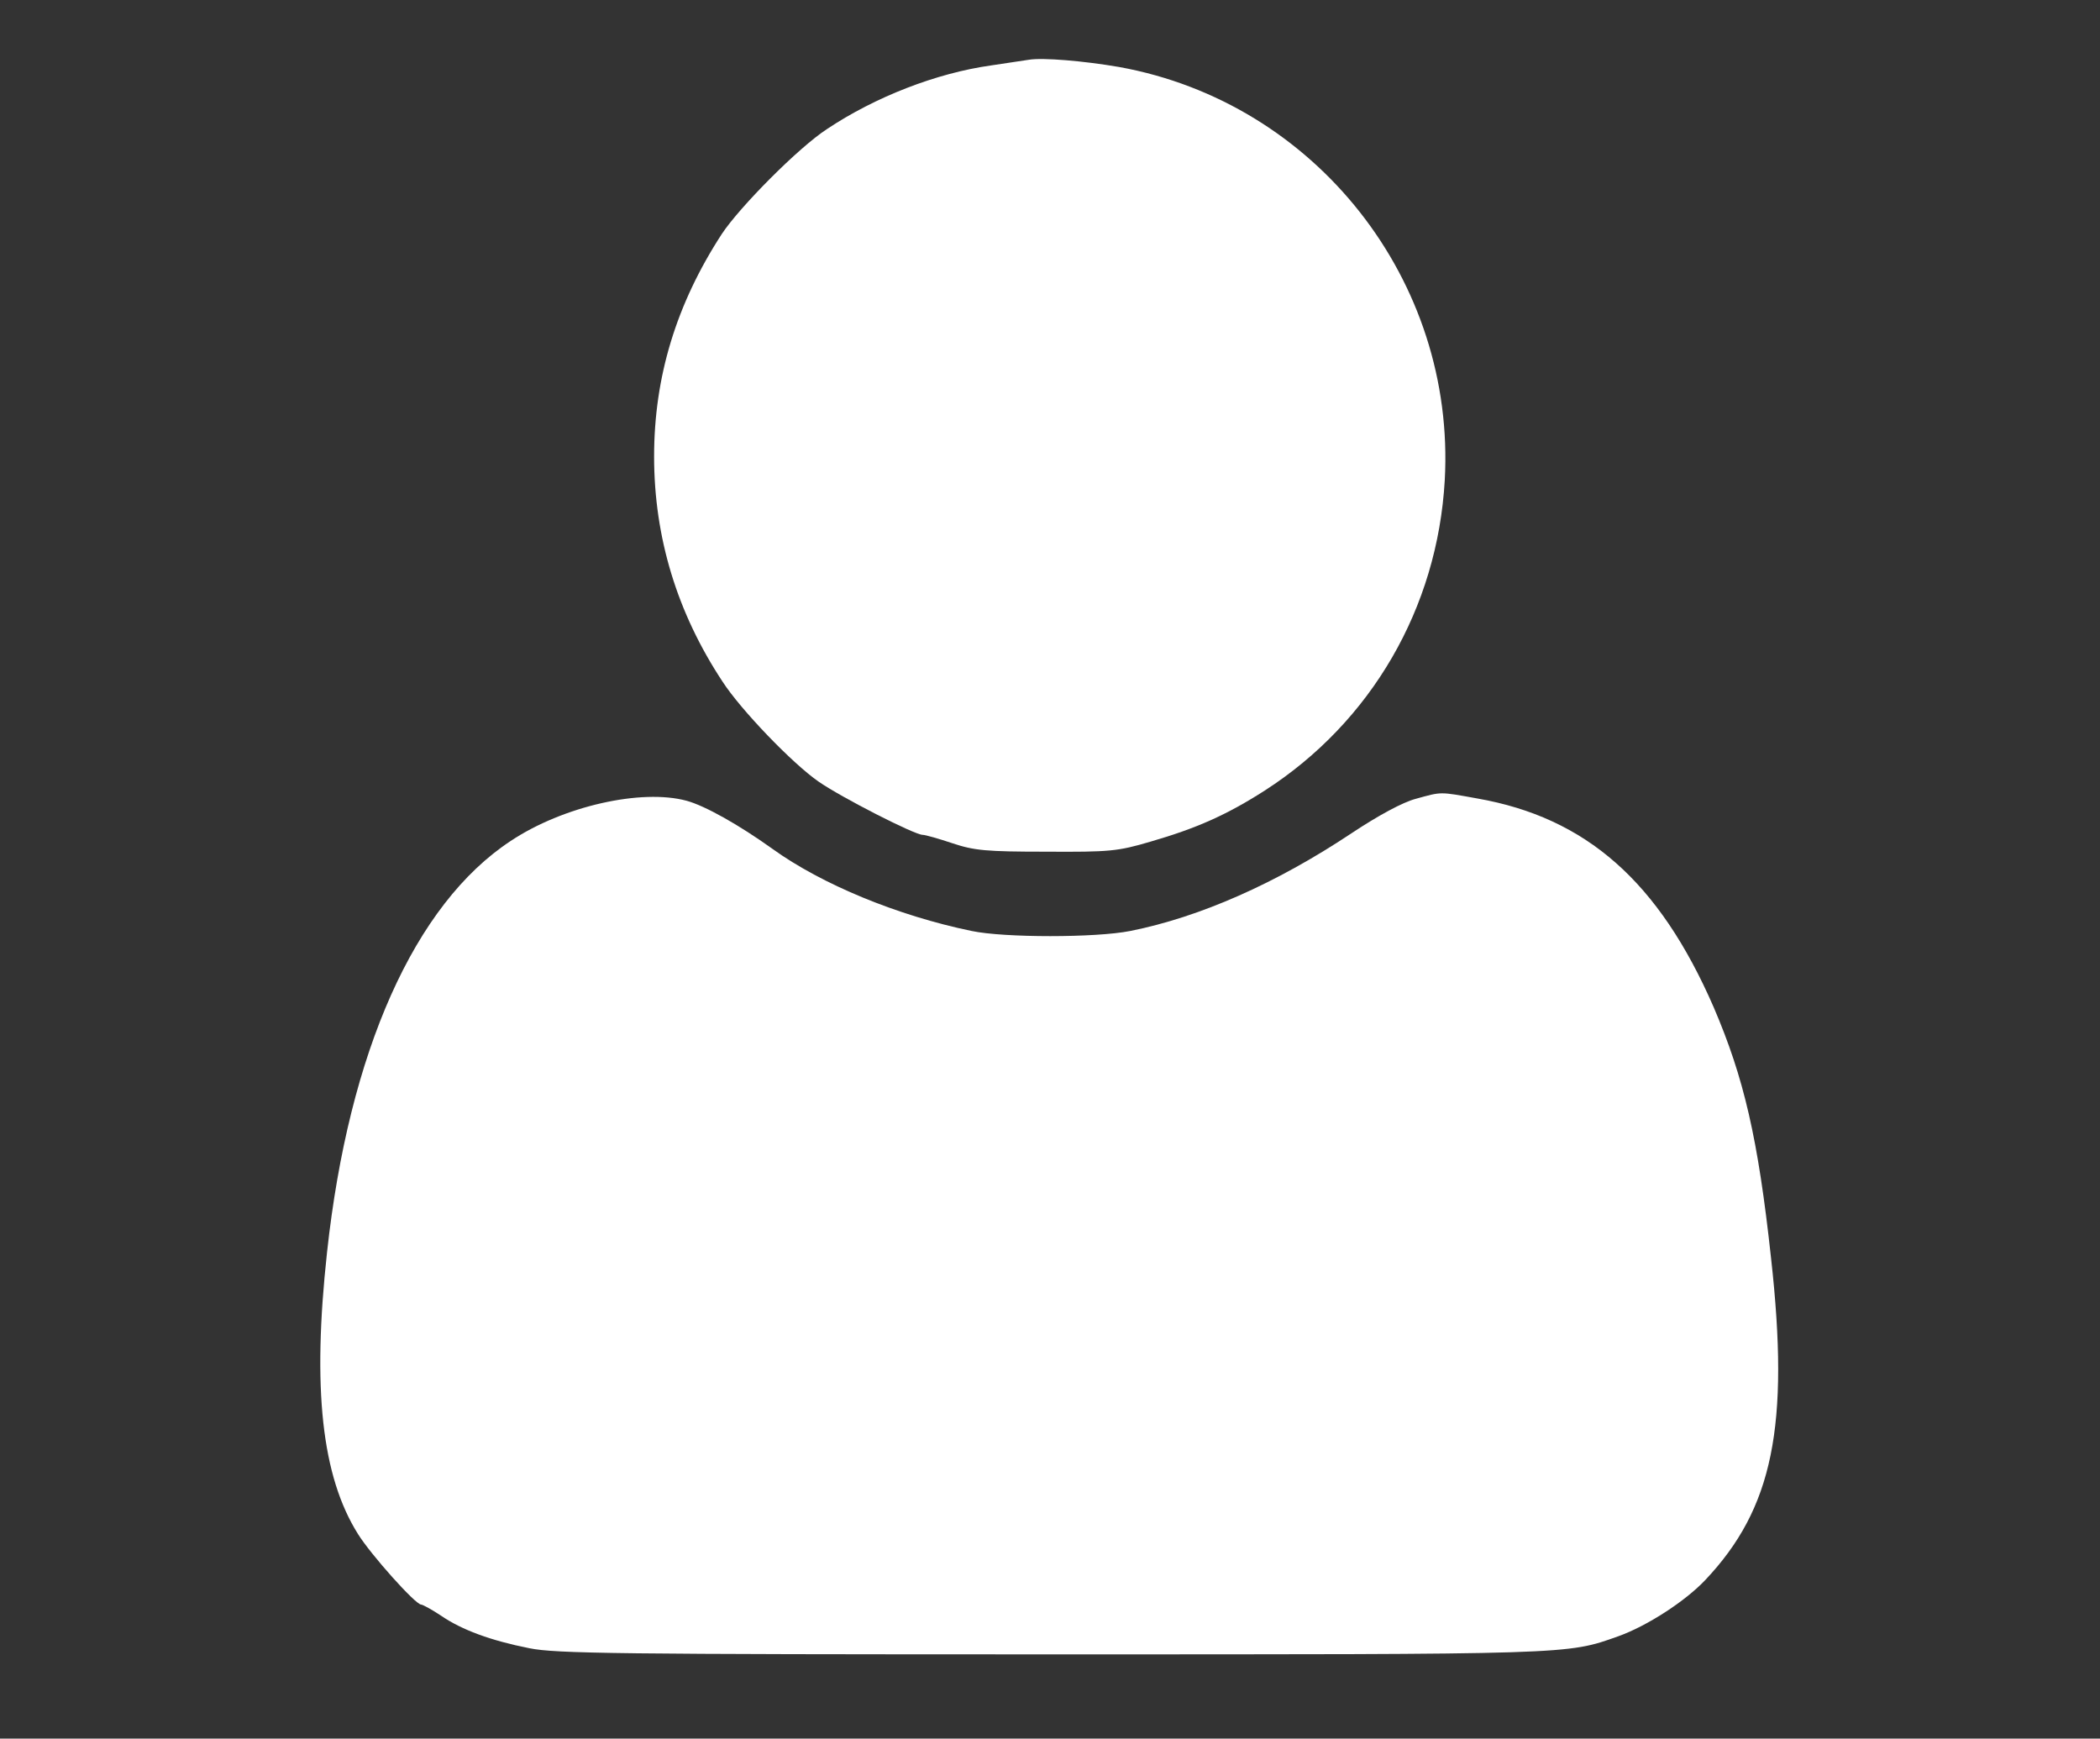 <svg width="151" height="125" viewBox="0 0 151 125" fill="none" xmlns="http://www.w3.org/2000/svg">
<rect x="0" y="0" width="151" height="125" fill="#333333" stroke="none"/>
<path d="M73.987 4.295C73.602 4.35 72.364 4.543 71.237 4.708C67.331 5.259 62.93 6.966 59.465 9.279C57.429 10.6 53.194 14.868 51.901 16.823C48.628 21.861 47.033 27.092 47.033 32.819C47.033 38.629 48.683 44.053 51.956 49.009C53.276 51.046 56.989 54.901 58.86 56.195C60.482 57.324 65.763 60.022 66.341 60.022C66.533 60.022 67.496 60.297 68.486 60.628C70.054 61.151 70.907 61.233 75.225 61.233C79.791 61.261 80.368 61.206 82.706 60.517C86.034 59.554 88.207 58.59 90.957 56.828C98.604 51.9 103.362 43.722 103.885 34.526C104.682 20.182 94.616 7.379 80.478 4.818C77.92 4.378 74.977 4.13 73.987 4.295Z" fill="white"/>
<path d="M101.794 57.434C100.859 57.682 99.126 58.618 97.174 59.912C91.755 63.519 86.254 65.942 81.276 66.933C78.801 67.428 72.2 67.428 69.862 66.933C64.526 65.832 59.08 63.574 55.559 61.041C53.139 59.306 50.691 57.93 49.371 57.572C46.125 56.691 40.487 57.957 36.719 60.463C29.815 65.006 25.084 75.606 23.516 90.033C22.444 99.835 23.131 106.14 25.744 110.297C26.652 111.757 29.87 115.364 30.283 115.364C30.393 115.364 31.053 115.721 31.713 116.162C33.198 117.181 35.288 117.952 38.066 118.502C39.964 118.888 44.475 118.943 75.5 118.943C113.099 118.943 112.631 118.97 116.344 117.649C118.435 116.905 121.185 115.116 122.615 113.601C127.484 108.453 128.694 102.533 127.346 90.446C126.411 81.828 125.393 77.478 123.22 72.412C119.287 63.381 114.061 58.783 106.223 57.407C103.472 56.911 103.692 56.911 101.794 57.434Z" fill="white"/>
</svg>
